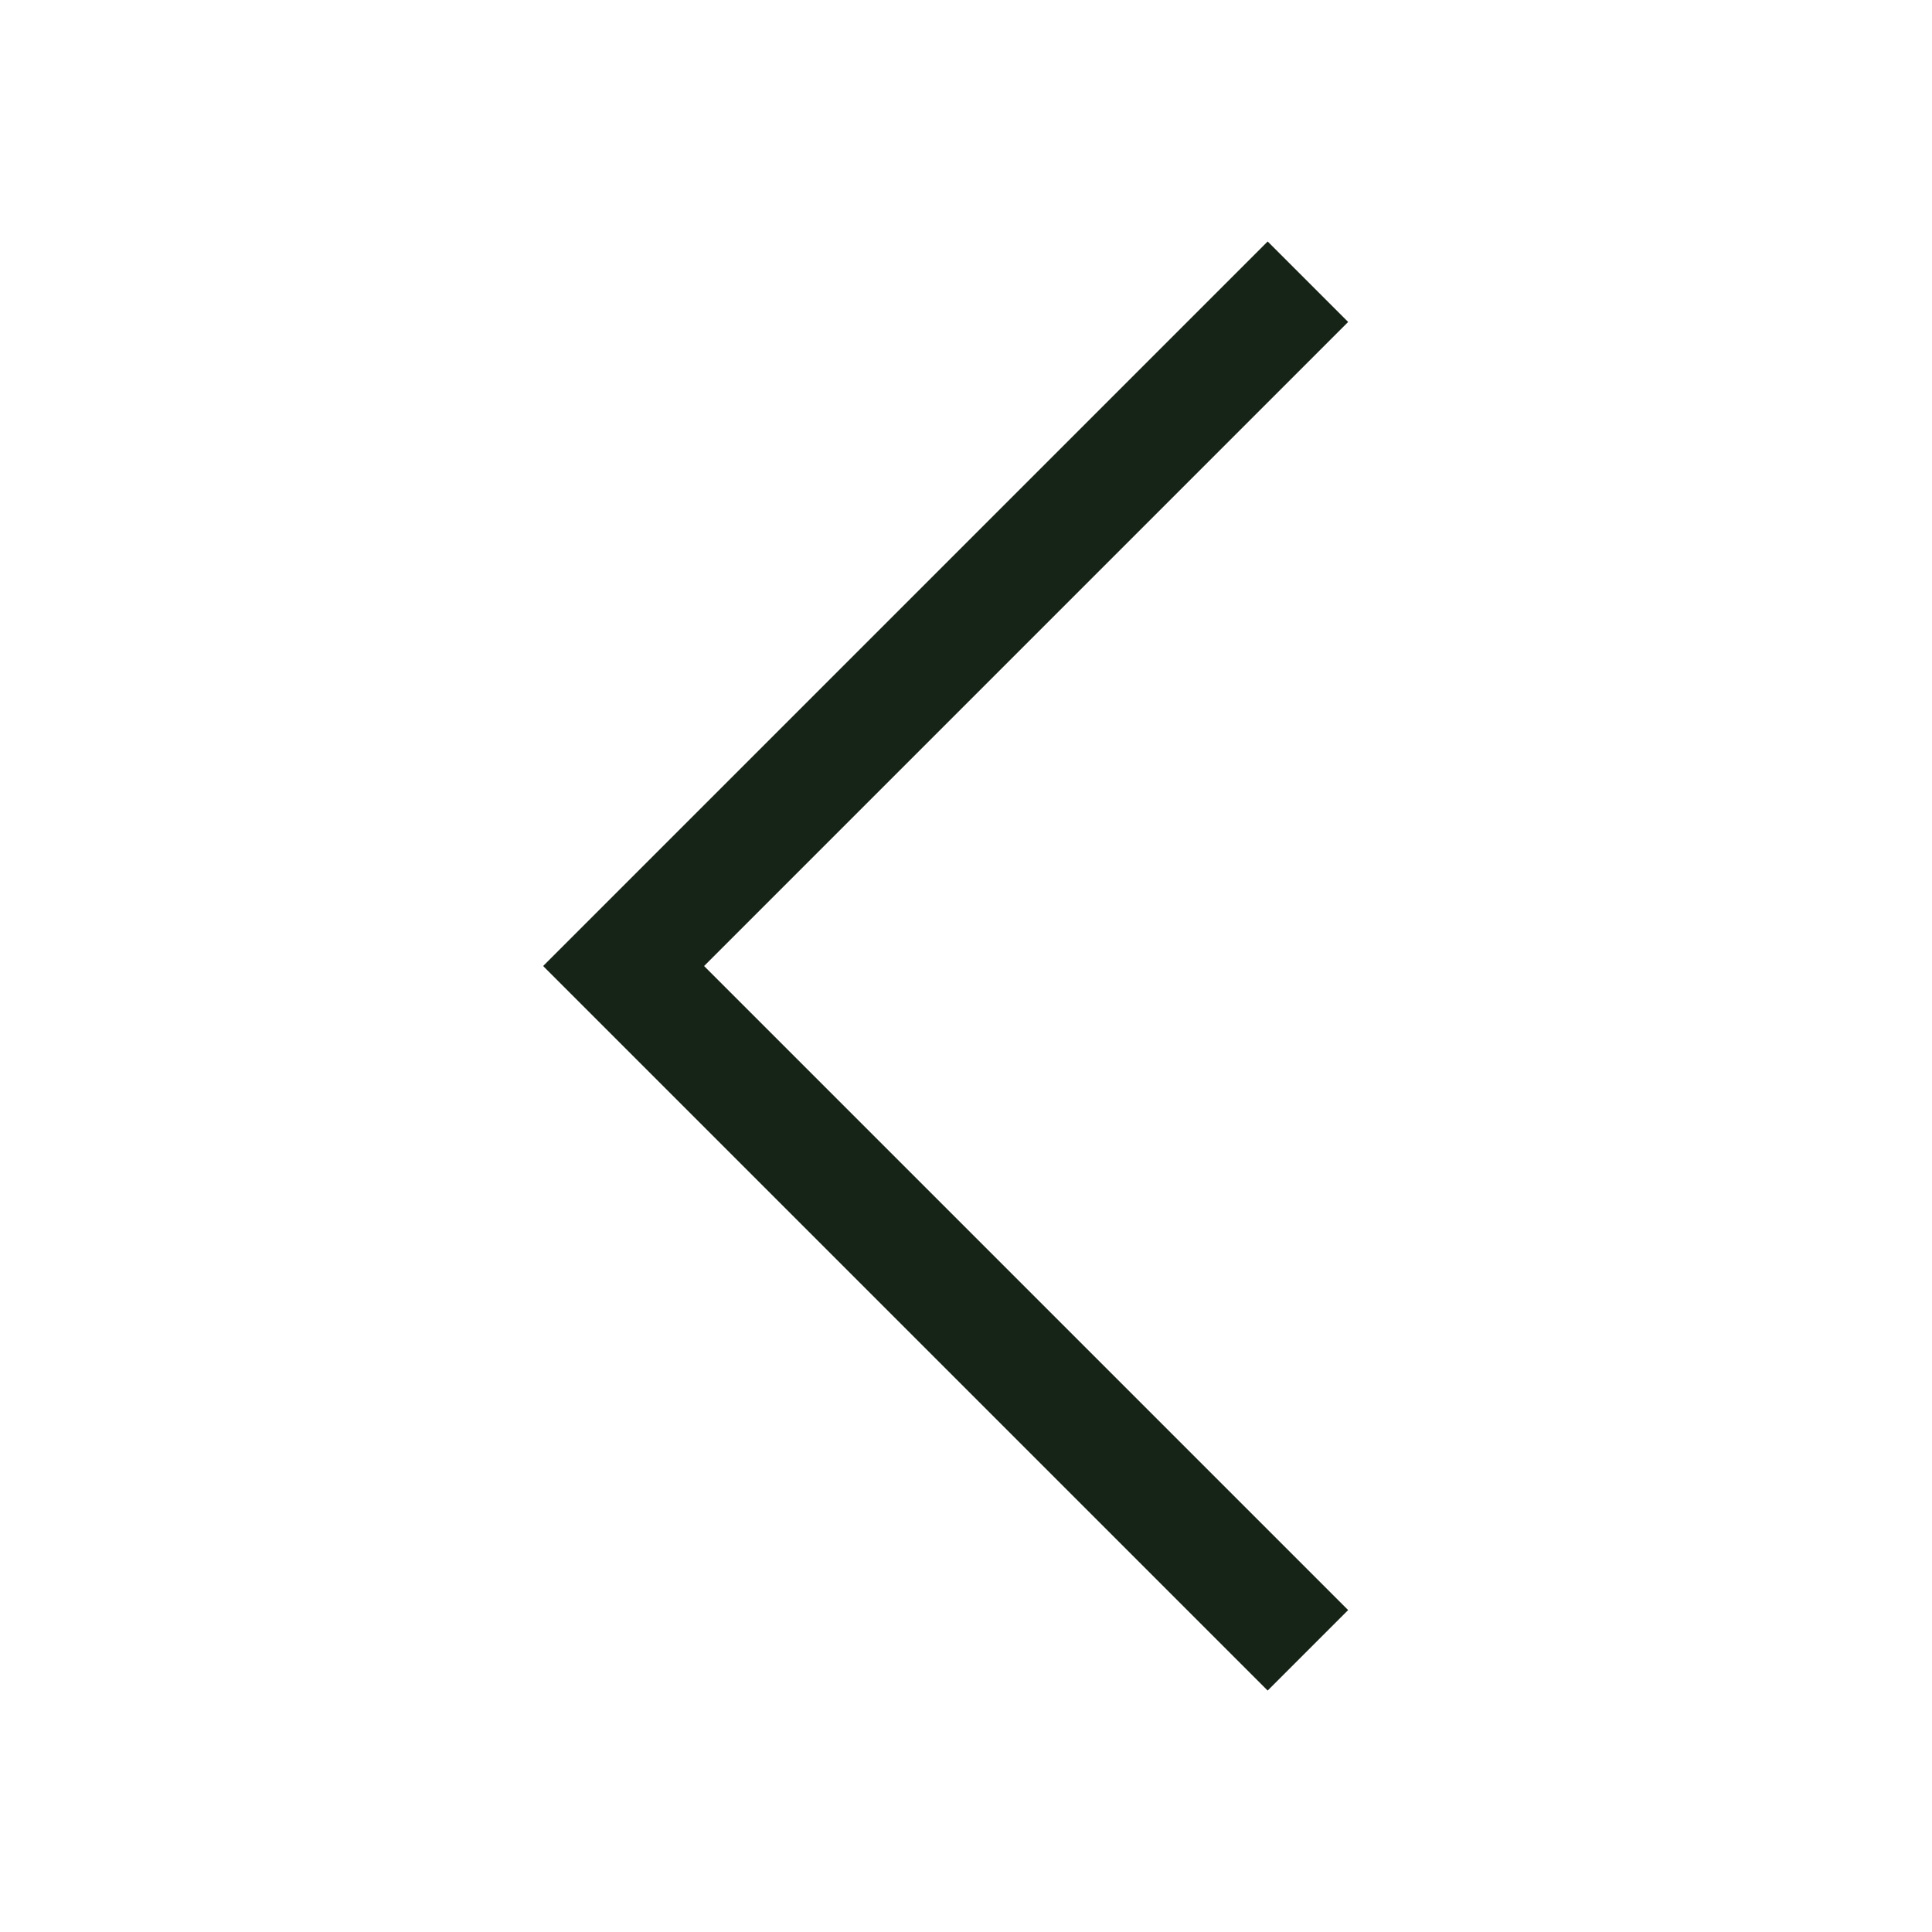 <svg xmlns="http://www.w3.org/2000/svg" width="64" height="64" viewBox="0 0 64 64">
  <path fill="#162317" fill-rule="evenodd" d="M31.331,40.006 L52.666,18.671 L55.332,21.337 L31.338,45.331 L31.331,45.323 L31.323,45.331 L7.329,21.337 L9.995,18.671 L31.331,40.006 Z" transform="rotate(90 31.33 32)"/>
</svg>
